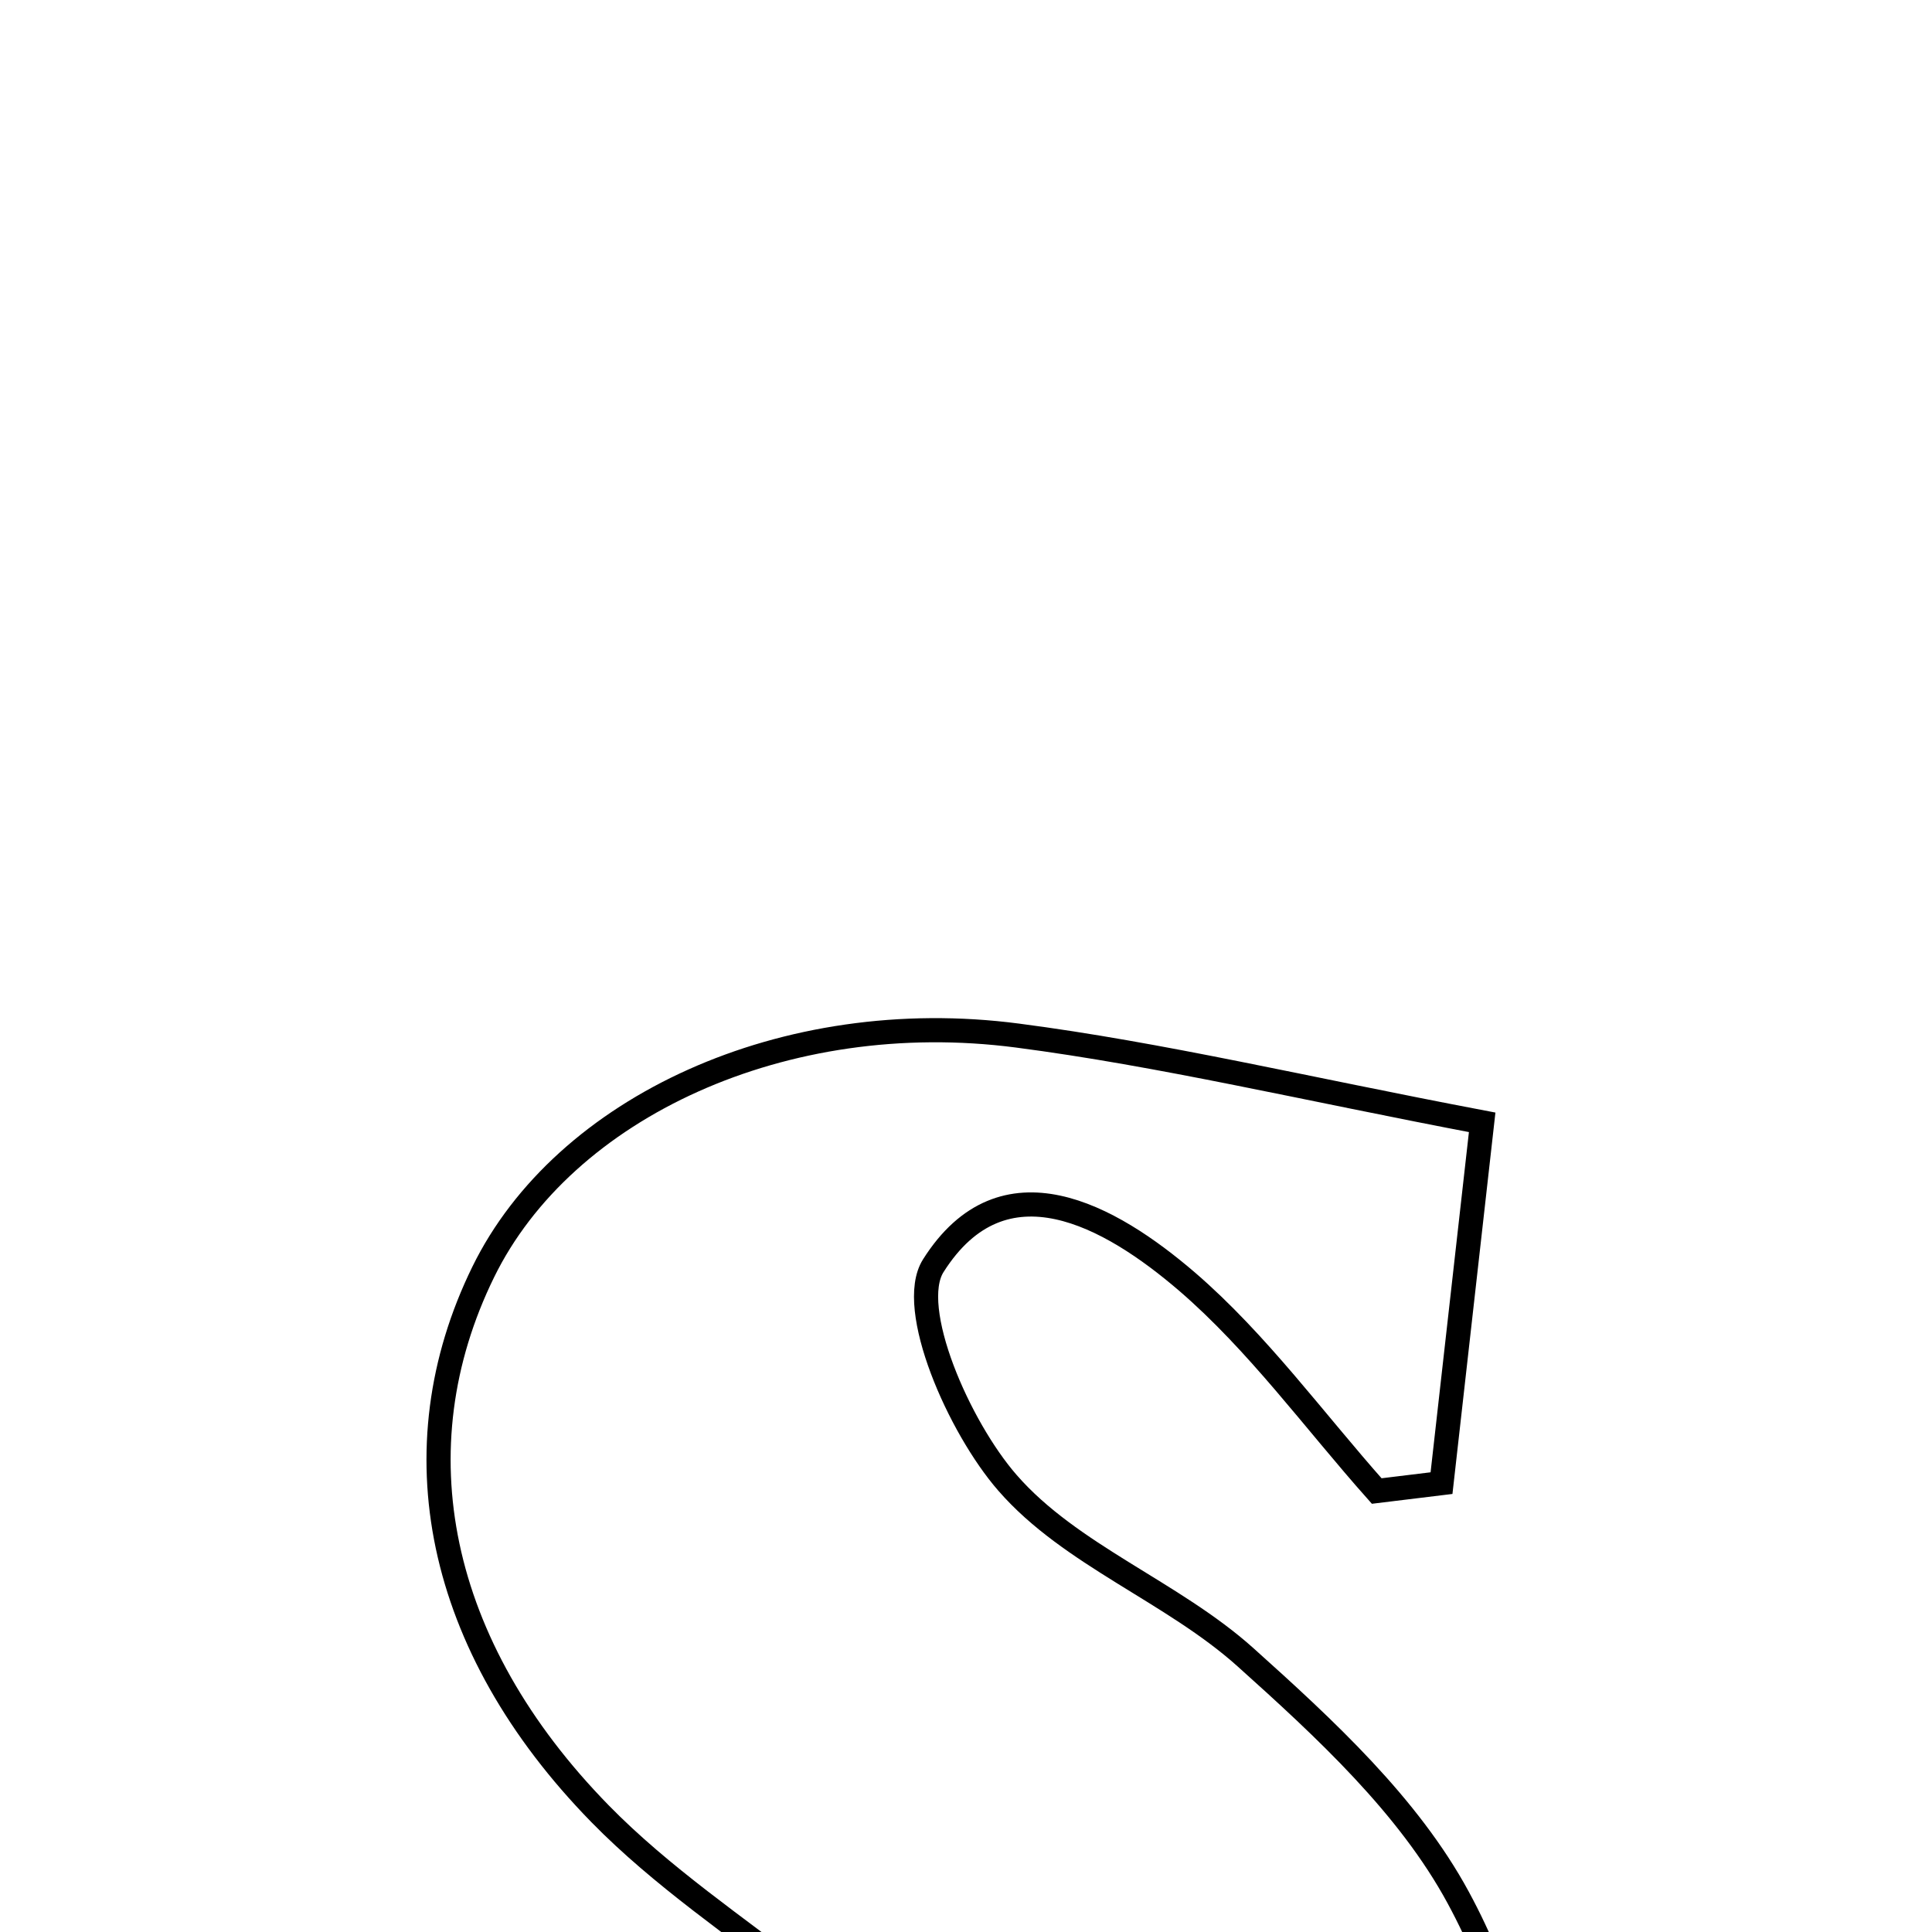 <svg xmlns="http://www.w3.org/2000/svg" viewBox="0.0 0.0 24.0 24.0" height="200px" width="200px"><path fill="none" stroke="black" stroke-width=".3" stroke-opacity="1.0"  filling="0" d="M12.638 12.864 C14.425 13.097 16.188 13.519 18.412 13.942 C18.246 15.41 18.076 16.917 17.907 18.424 C17.639 18.457 17.371 18.489 17.102 18.522 C16.324 17.647 15.625 16.679 14.746 15.921 C13.793 15.103 12.464 14.346 11.593 15.724 C11.263 16.248 11.911 17.728 12.516 18.421 C13.298 19.319 14.565 19.773 15.472 20.587 C16.459 21.473 17.496 22.43 18.114 23.571 C19.228 25.629 19.299 27.917 17.854 29.837 C16.19 32.048 13.644 32.181 11.14 31.875 C9.485 31.672 7.86 31.205 6.032 30.816 C6.032 29.242 6.032 27.729 6.032 25.597 C7.051 26.397 7.599 26.757 8.062 27.207 C8.752 27.878 9.264 28.941 10.069 29.227 C10.904 29.526 11.999 29.099 12.98 28.989 C12.778 28.12 12.794 27.1 12.318 26.424 C11.782 25.661 10.796 25.218 10.022 24.615 C9.151 23.937 8.219 23.313 7.453 22.53 C5.415 20.445 4.929 17.995 6.002 15.803 C7.004 13.755 9.743 12.486 12.638 12.864"></path></svg>